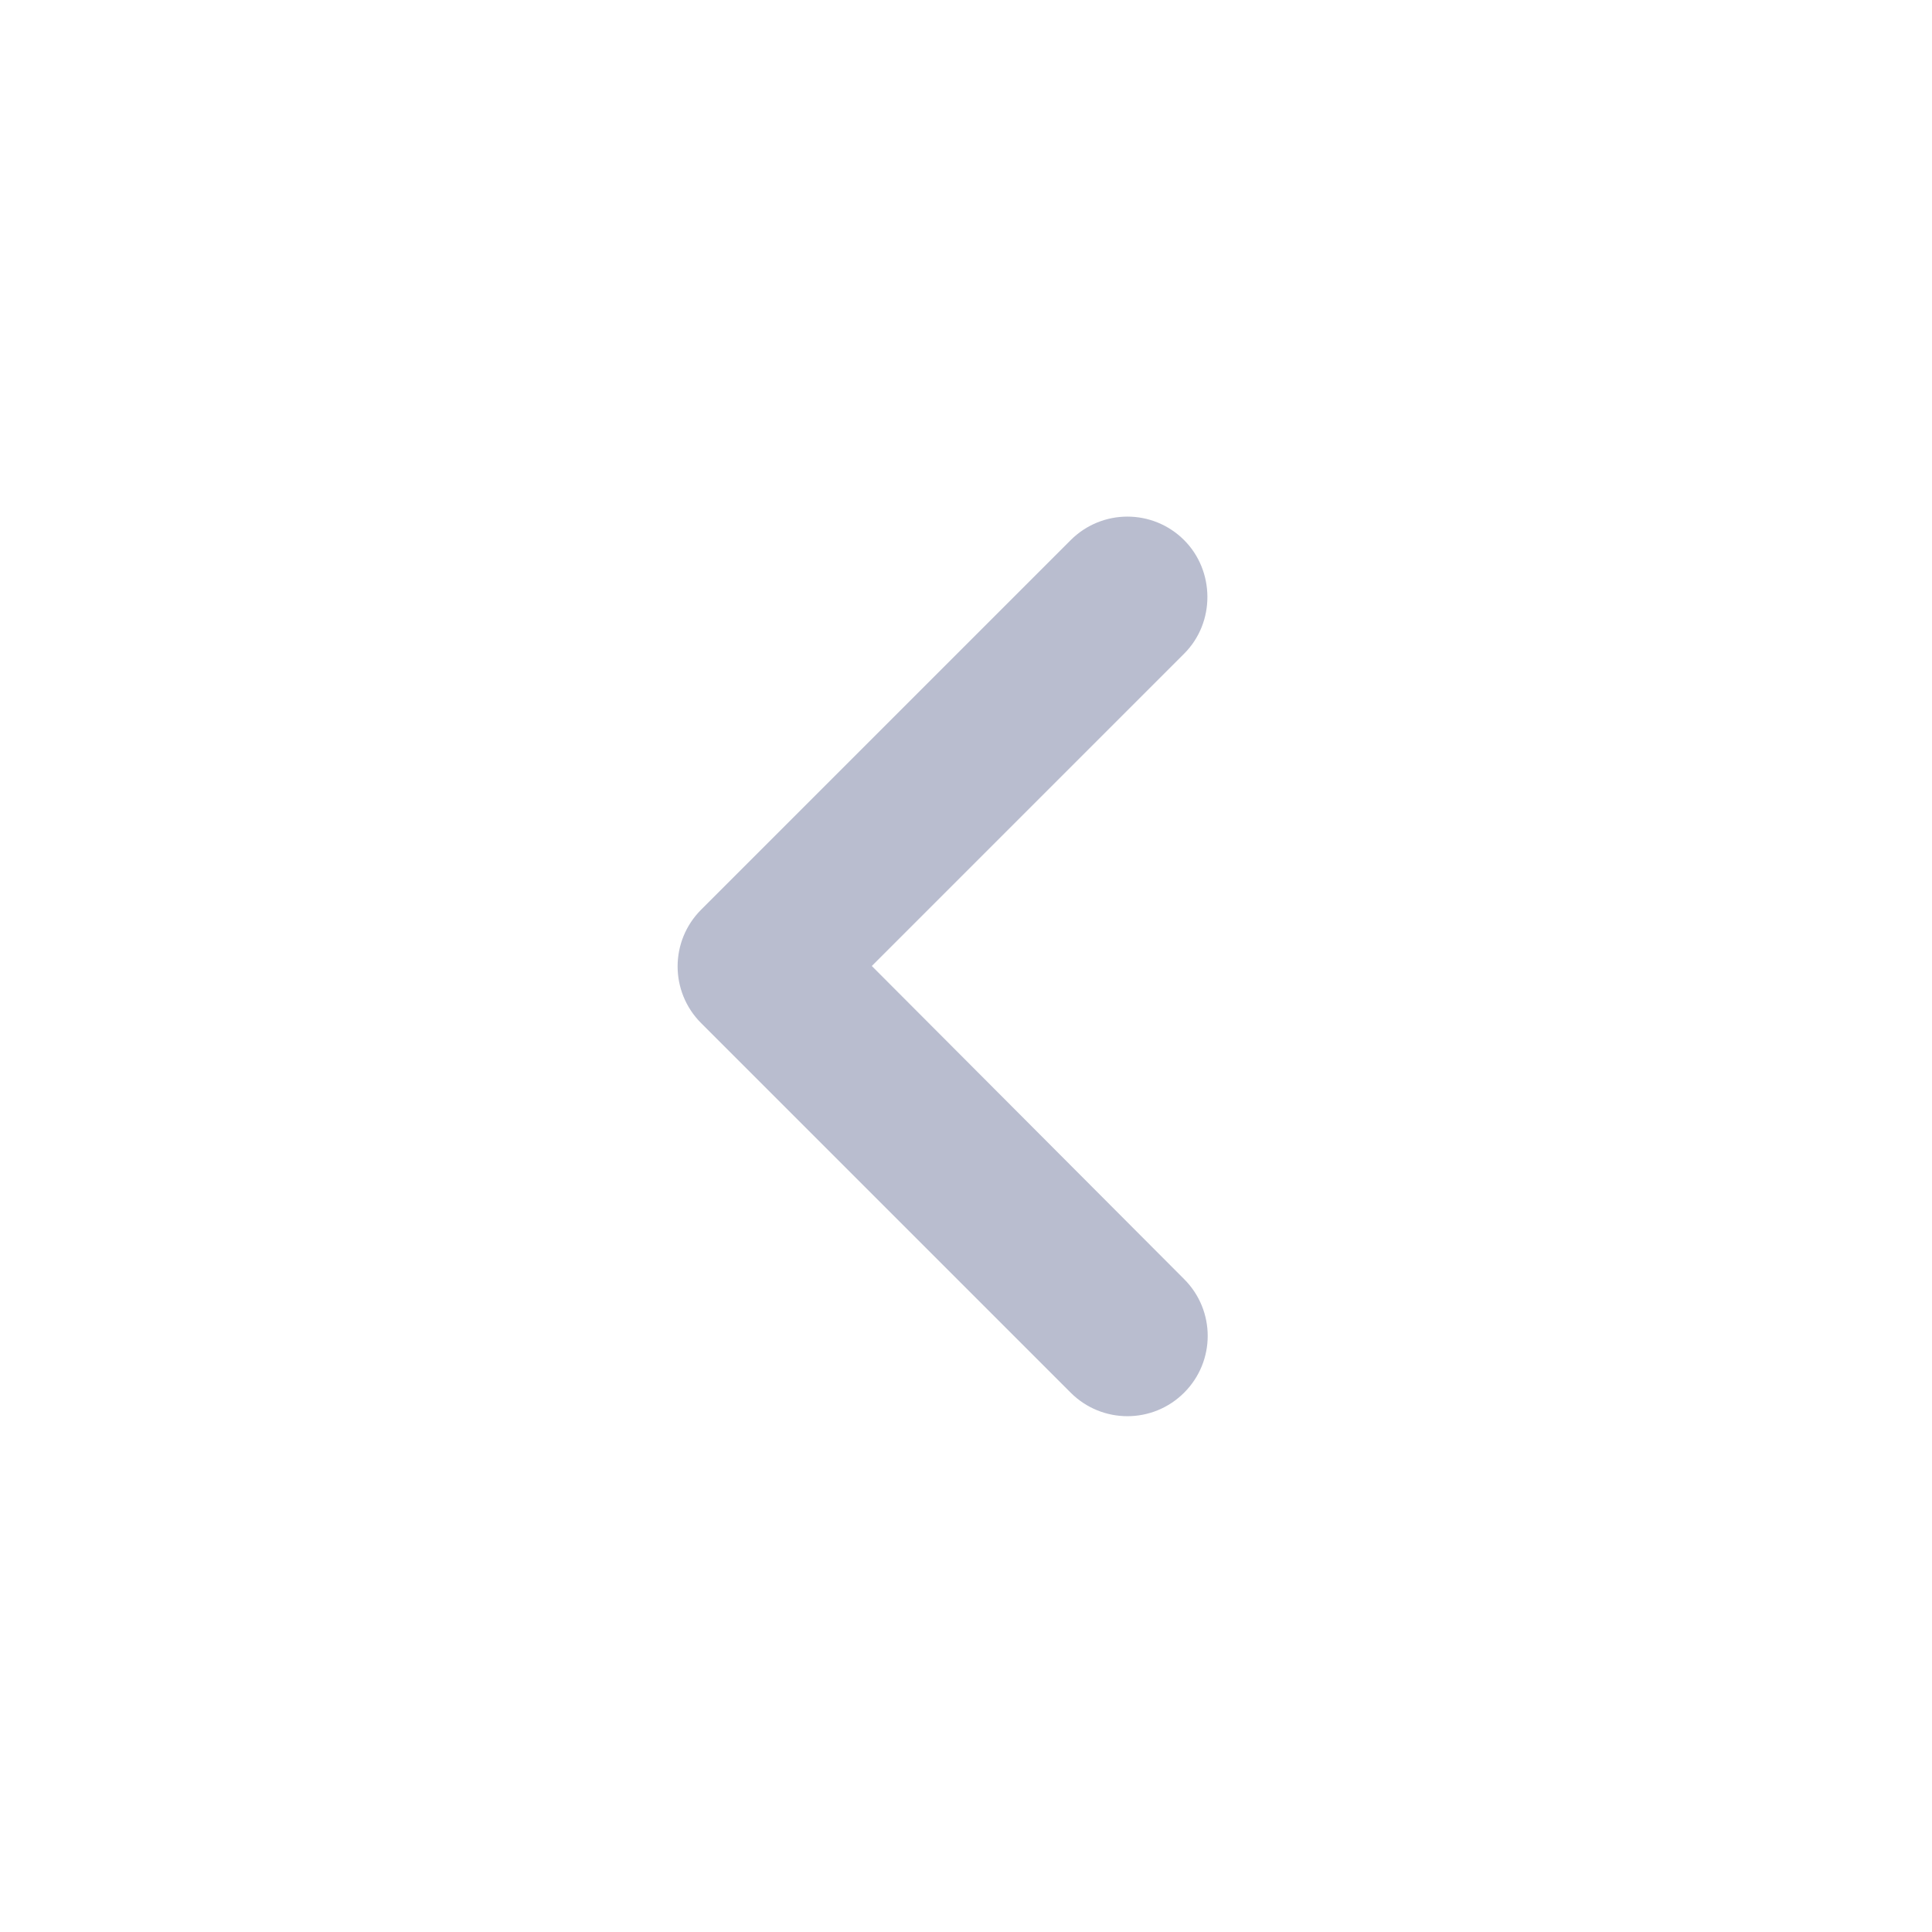 <svg fill="#B9BDCF" xmlns="http://www.w3.org/2000/svg" height="20" viewBox="0 0 24 24" width="20"><path d="M0 0h24v24H0V0z" fill="none"/><path d="M14.71 6.71c-.39-.39-1.02-.39-1.41 0L8.71 11.3c-.39.39-.39 1.02 0 1.41l4.59 4.59c.39.39 1.02.39 1.41 0 .39-.39.39-1.02 0-1.41L10.83 12l3.88-3.88c.39-.39.38-1.03 0-1.41z"/></svg>